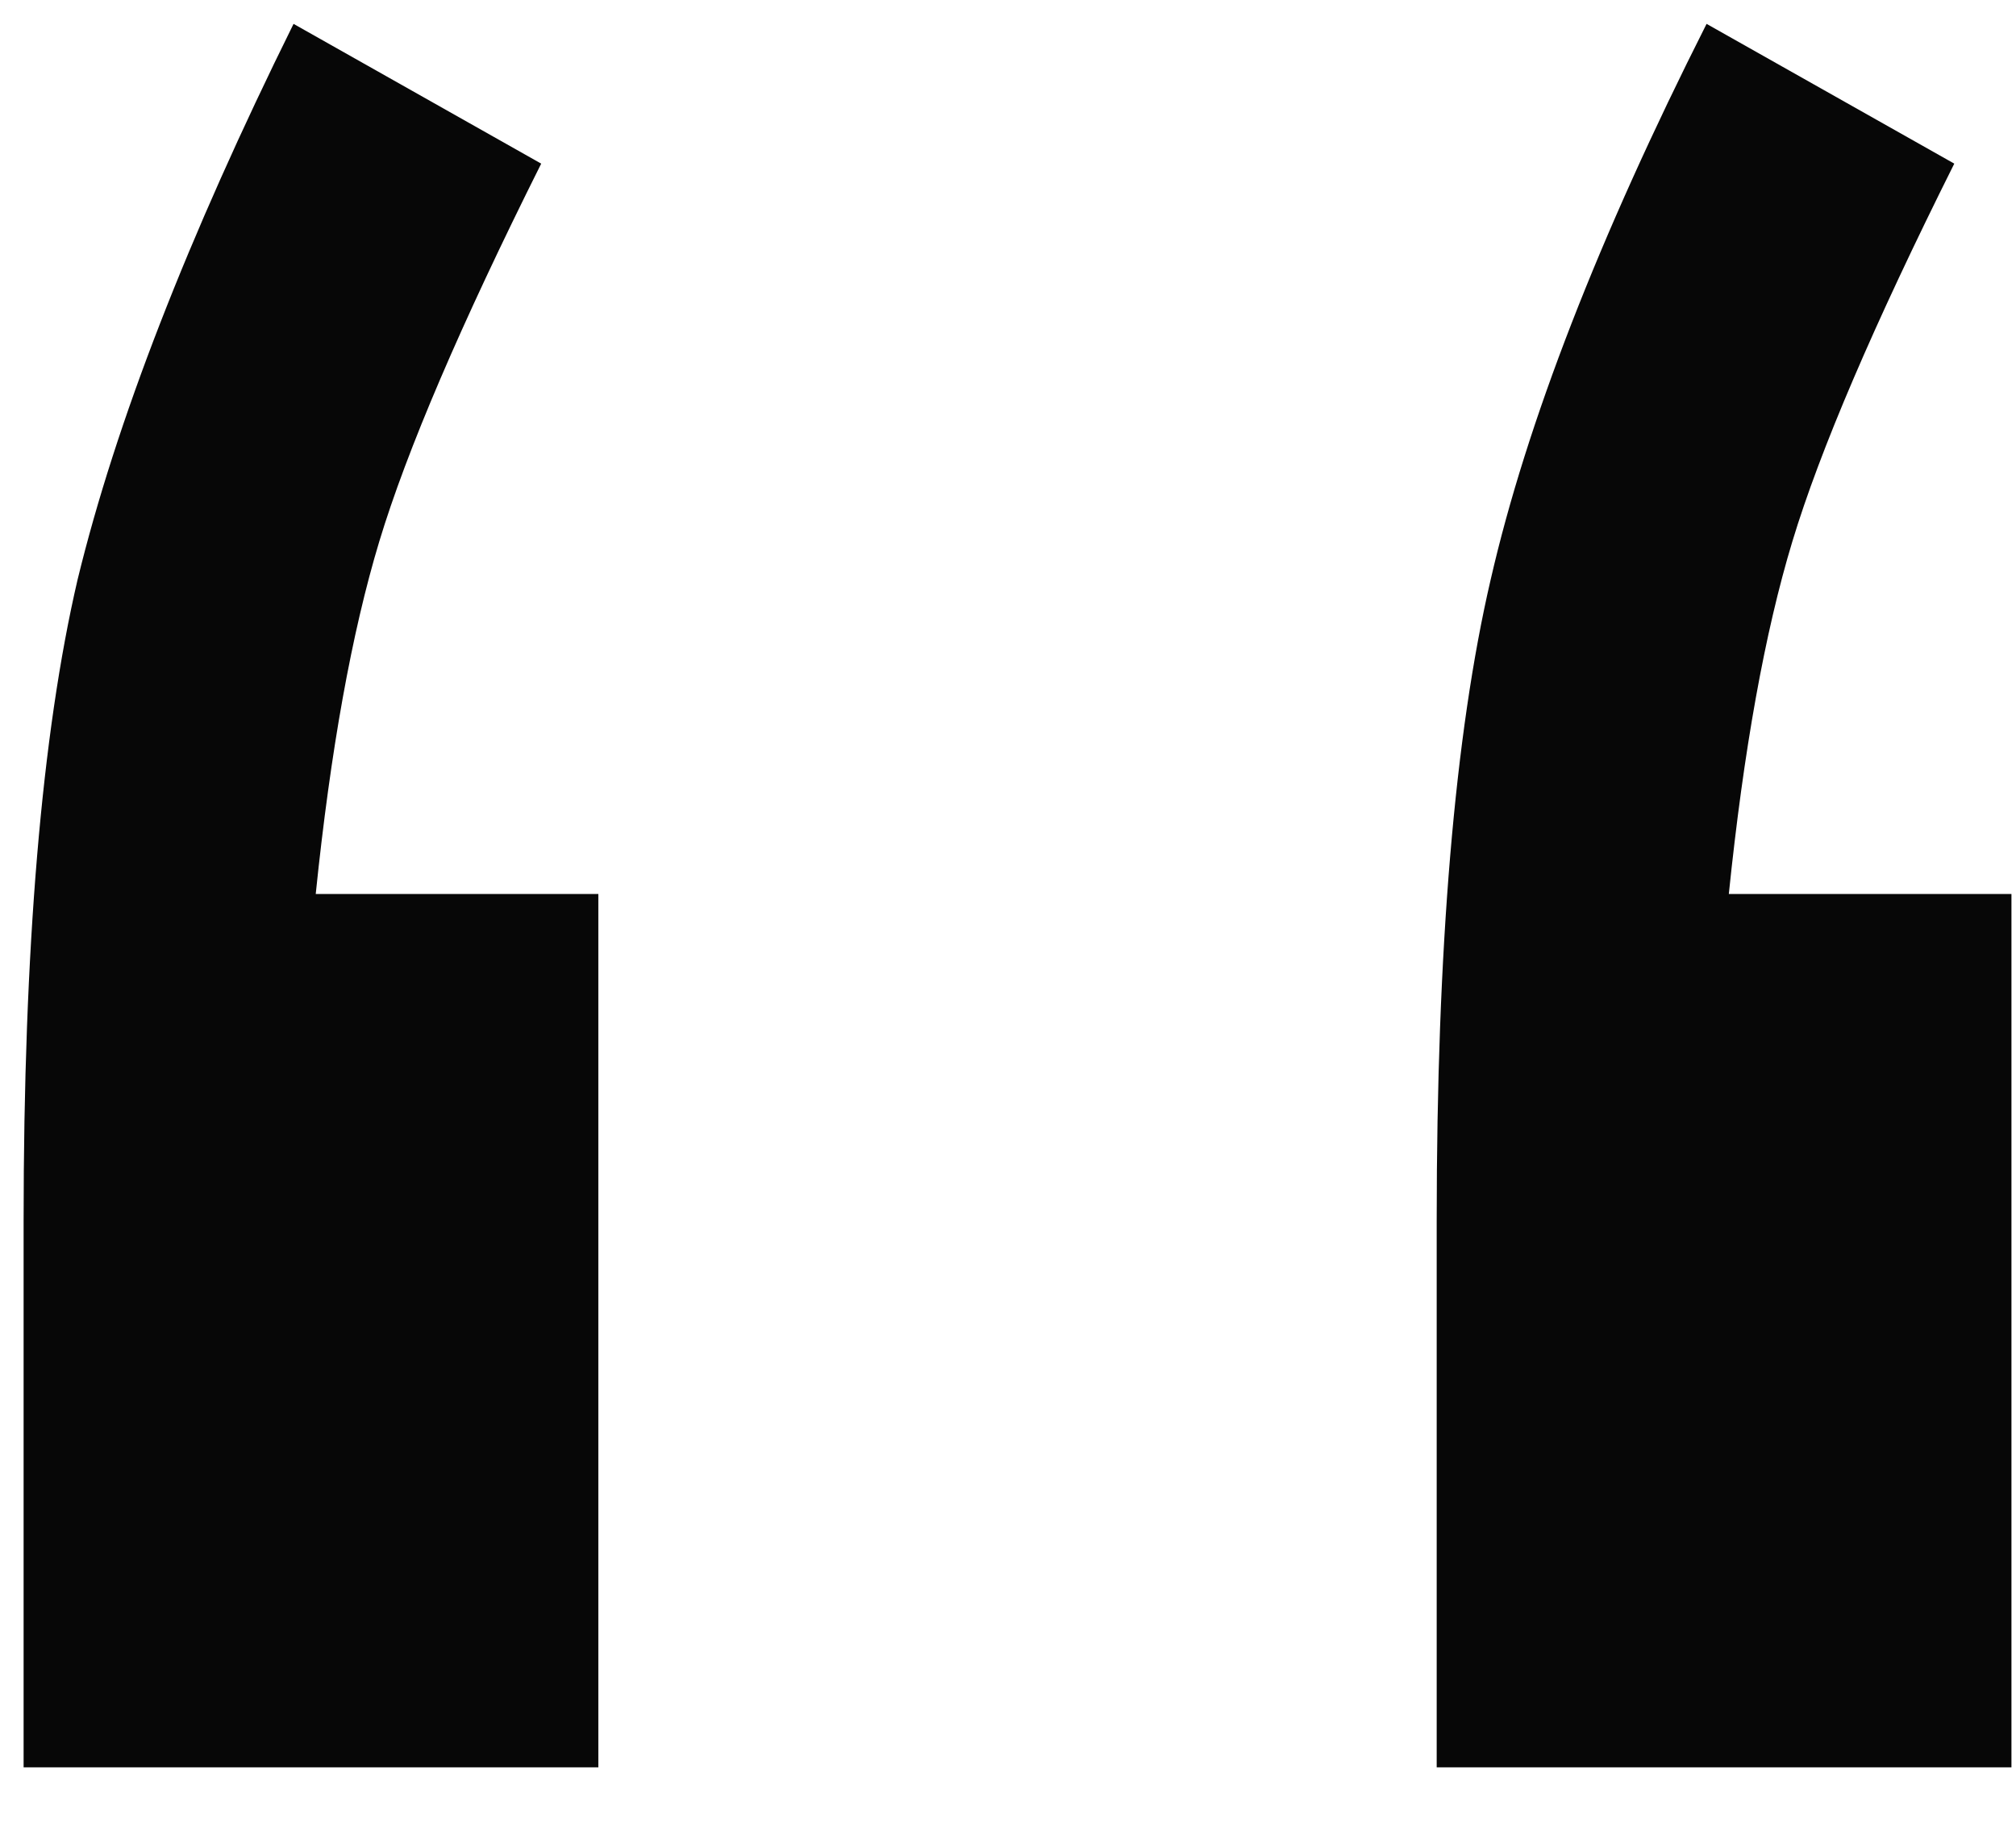 <svg width="31" height="28" viewBox="0 0 31 28" fill="none" xmlns="http://www.w3.org/2000/svg">
<path d="M4.514 0.367L8.322 2.516C7.085 4.99 6.255 6.926 5.832 8.326C5.409 9.726 5.083 11.533 4.855 13.746H9.201V27.174H0.363V18.775C0.363 14.576 0.64 11.288 1.193 8.912C1.779 6.503 2.886 3.655 4.514 0.367ZM26.242 0.367L30.051 2.516C28.814 4.99 27.984 6.926 27.561 8.326C27.137 9.726 26.812 11.533 26.584 13.746H30.93V27.174H22.092V18.775C22.092 14.576 22.369 11.288 22.922 8.912C23.475 6.503 24.582 3.655 26.242 0.367Z" fill="#070707"/>
</svg>
